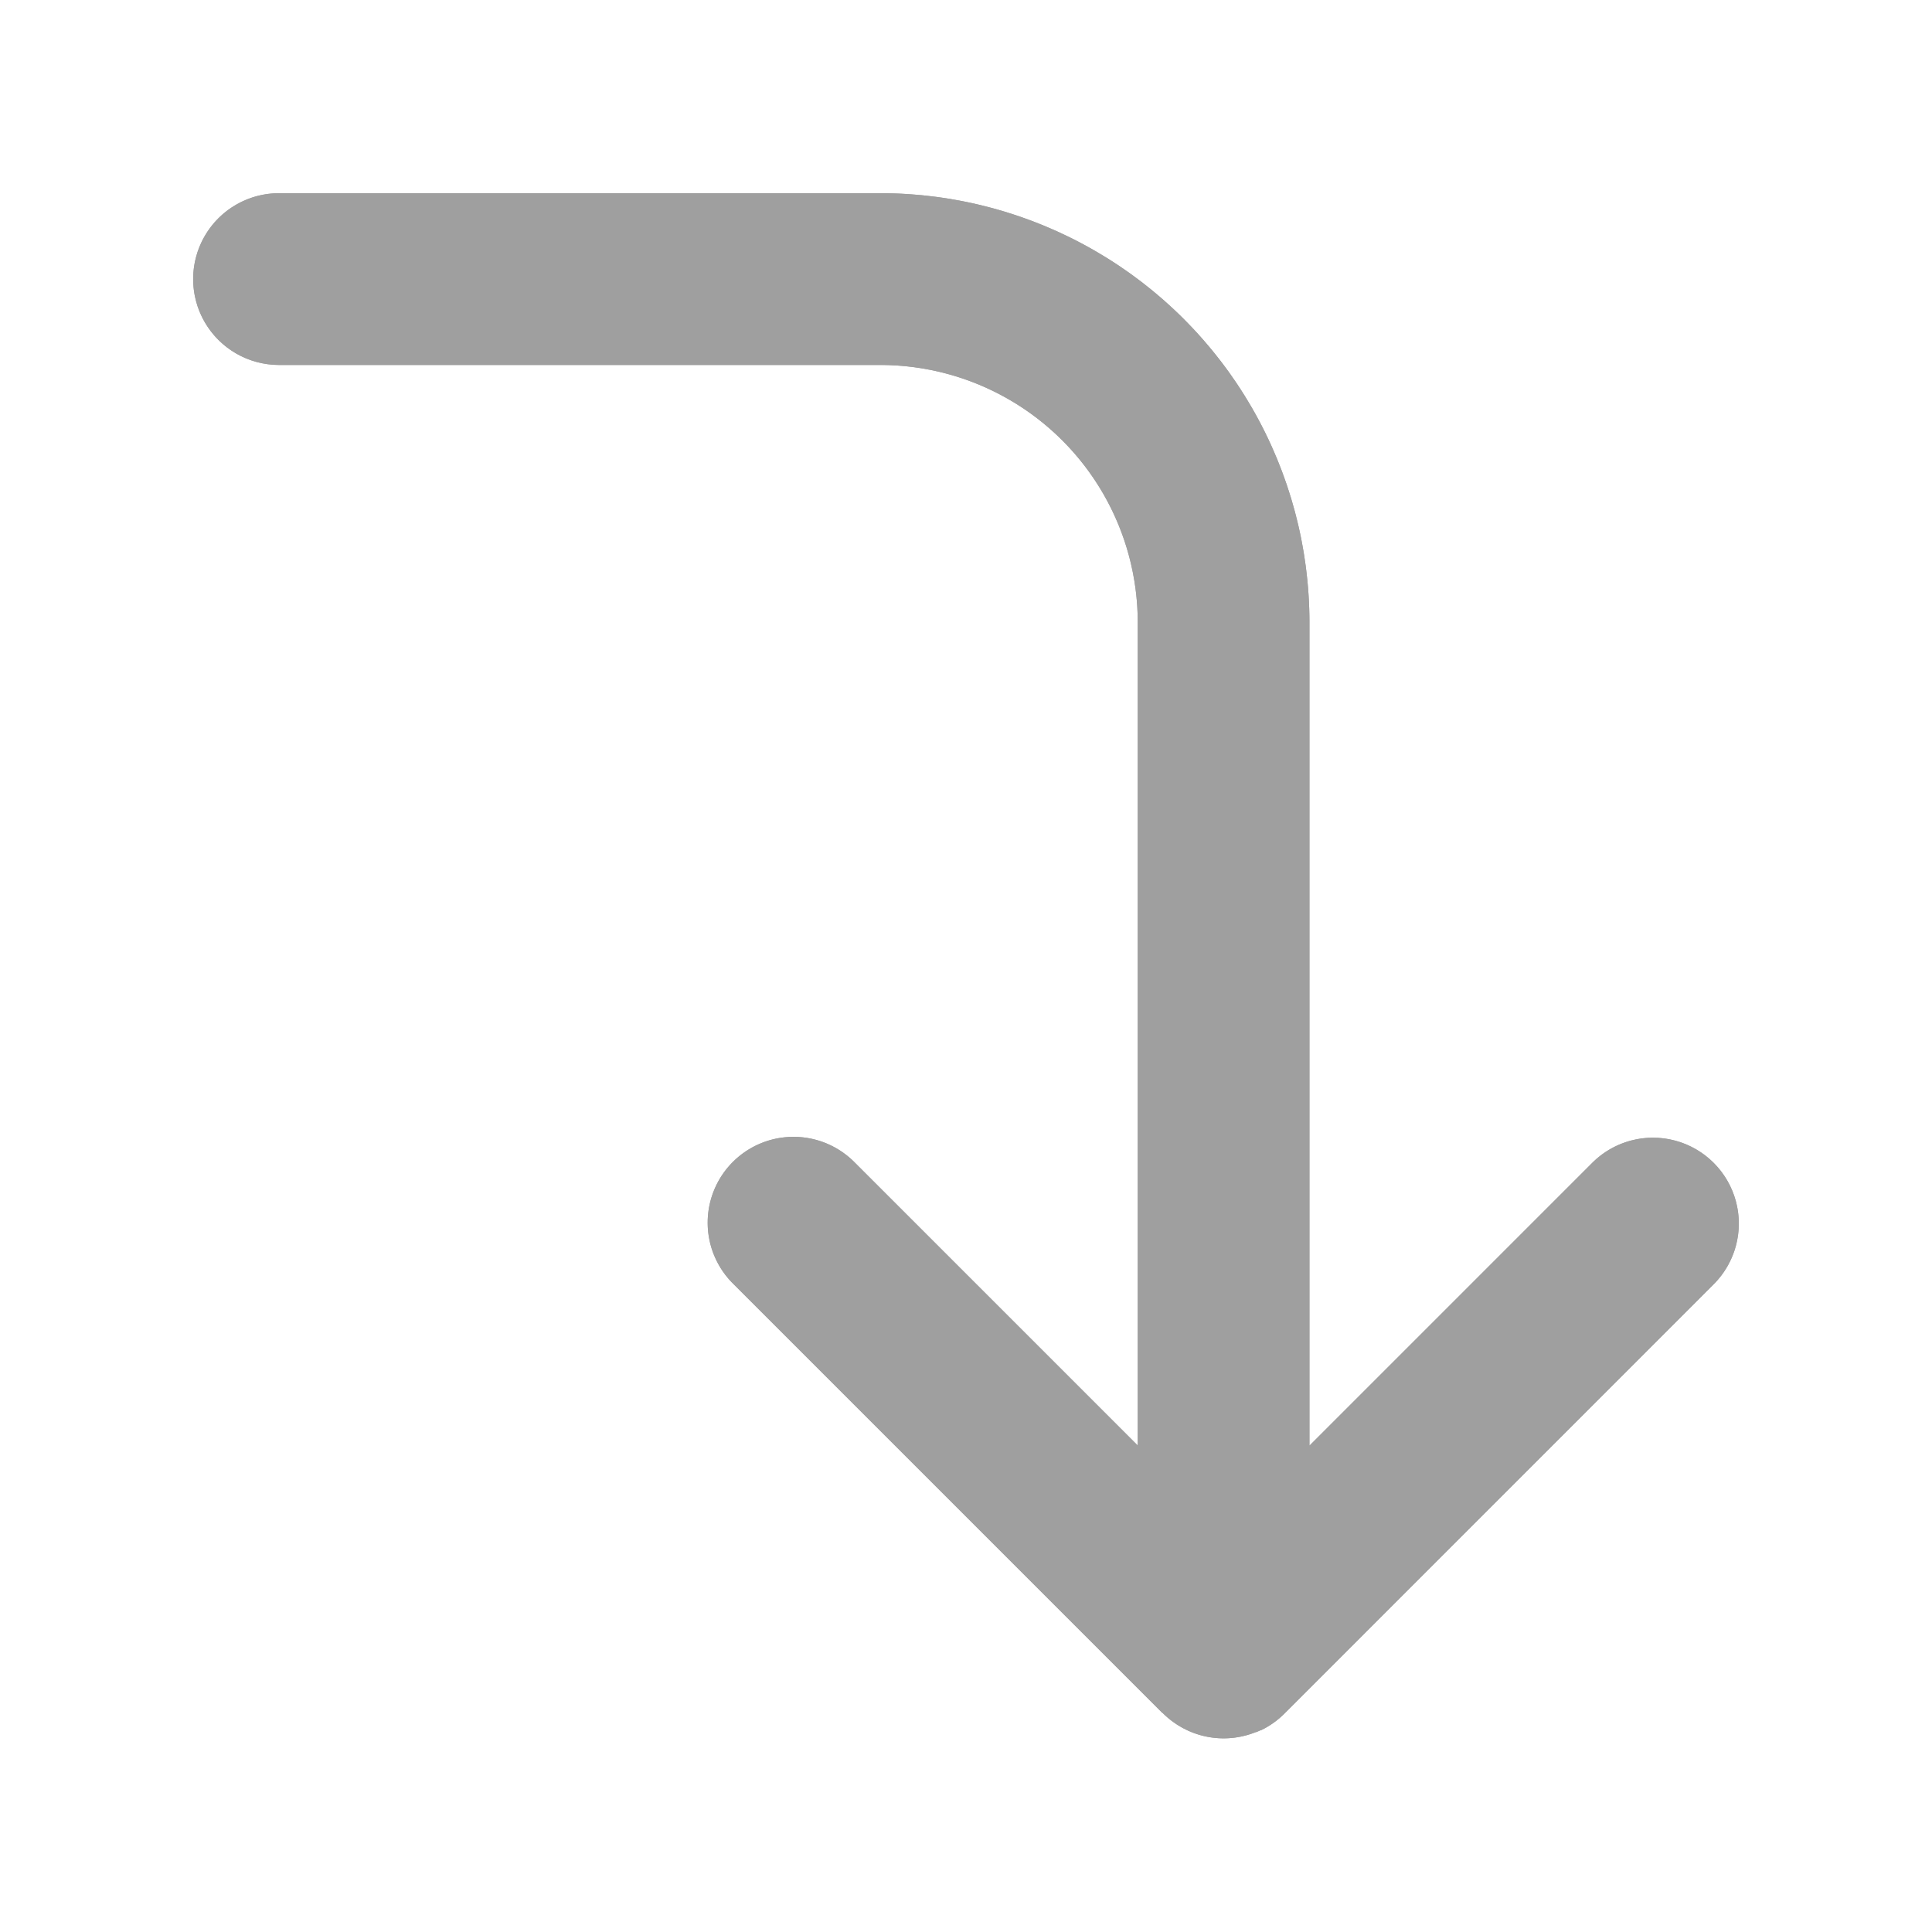 <svg id="corner-right-down" xmlns="http://www.w3.org/2000/svg" xmlns:xlink="http://www.w3.org/1999/xlink" width="30" height="30" viewBox="0 0 30 30">
  <defs>
    <clipPath id="clip-path">
      <path id="Combined_Shape" data-name="Combined Shape" d="M15.051,23.6l-6.66-6.66a1.333,1.333,0,1,1,1.885-1.885l4.391,4.391V6.667a4,4,0,0,0-4-4H1.333A1.333,1.333,0,1,1,1.333,0h9.334a6.666,6.666,0,0,1,6.666,6.667V19.448l4.391-4.391a1.333,1.333,0,0,1,1.886,1.885L16.943,23.61a1.332,1.332,0,0,1-.362.257l-.008,0-.019.009-.014.006-.012.005-.022.009-.006,0a1.335,1.335,0,0,1-1.449-.3Z" fill="#9f9f9f"/>
    </clipPath>
  </defs>
  <g id="Group_34" data-name="Group 34" transform="translate(3 3)">
    <path id="Combined_Shape-2" data-name="Combined Shape" d="M15.051,23.6l-6.66-6.66a1.333,1.333,0,1,1,1.885-1.885l4.391,4.391V6.667a4,4,0,0,0-4-4H1.333A1.333,1.333,0,1,1,1.333,0h9.334a6.666,6.666,0,0,1,6.666,6.667V19.448l4.391-4.391a1.333,1.333,0,0,1,1.886,1.885L16.943,23.61a1.332,1.332,0,0,1-.362.257l-.008,0-.019.009-.014.006-.012.005-.022.009-.006,0a1.335,1.335,0,0,1-1.449-.3Z" fill="#9f9f9f"/>
    <g id="Mask_Group_34" data-name="Mask Group 34" clip-path="url(#clip-path)">
      <g id="_Color" data-name="🎨Color" transform="translate(-4 -4)">
        <rect id="Rectangle" width="32" height="32" fill="#9f9f9f"/>
      </g>
    </g>
  </g>
</svg>
